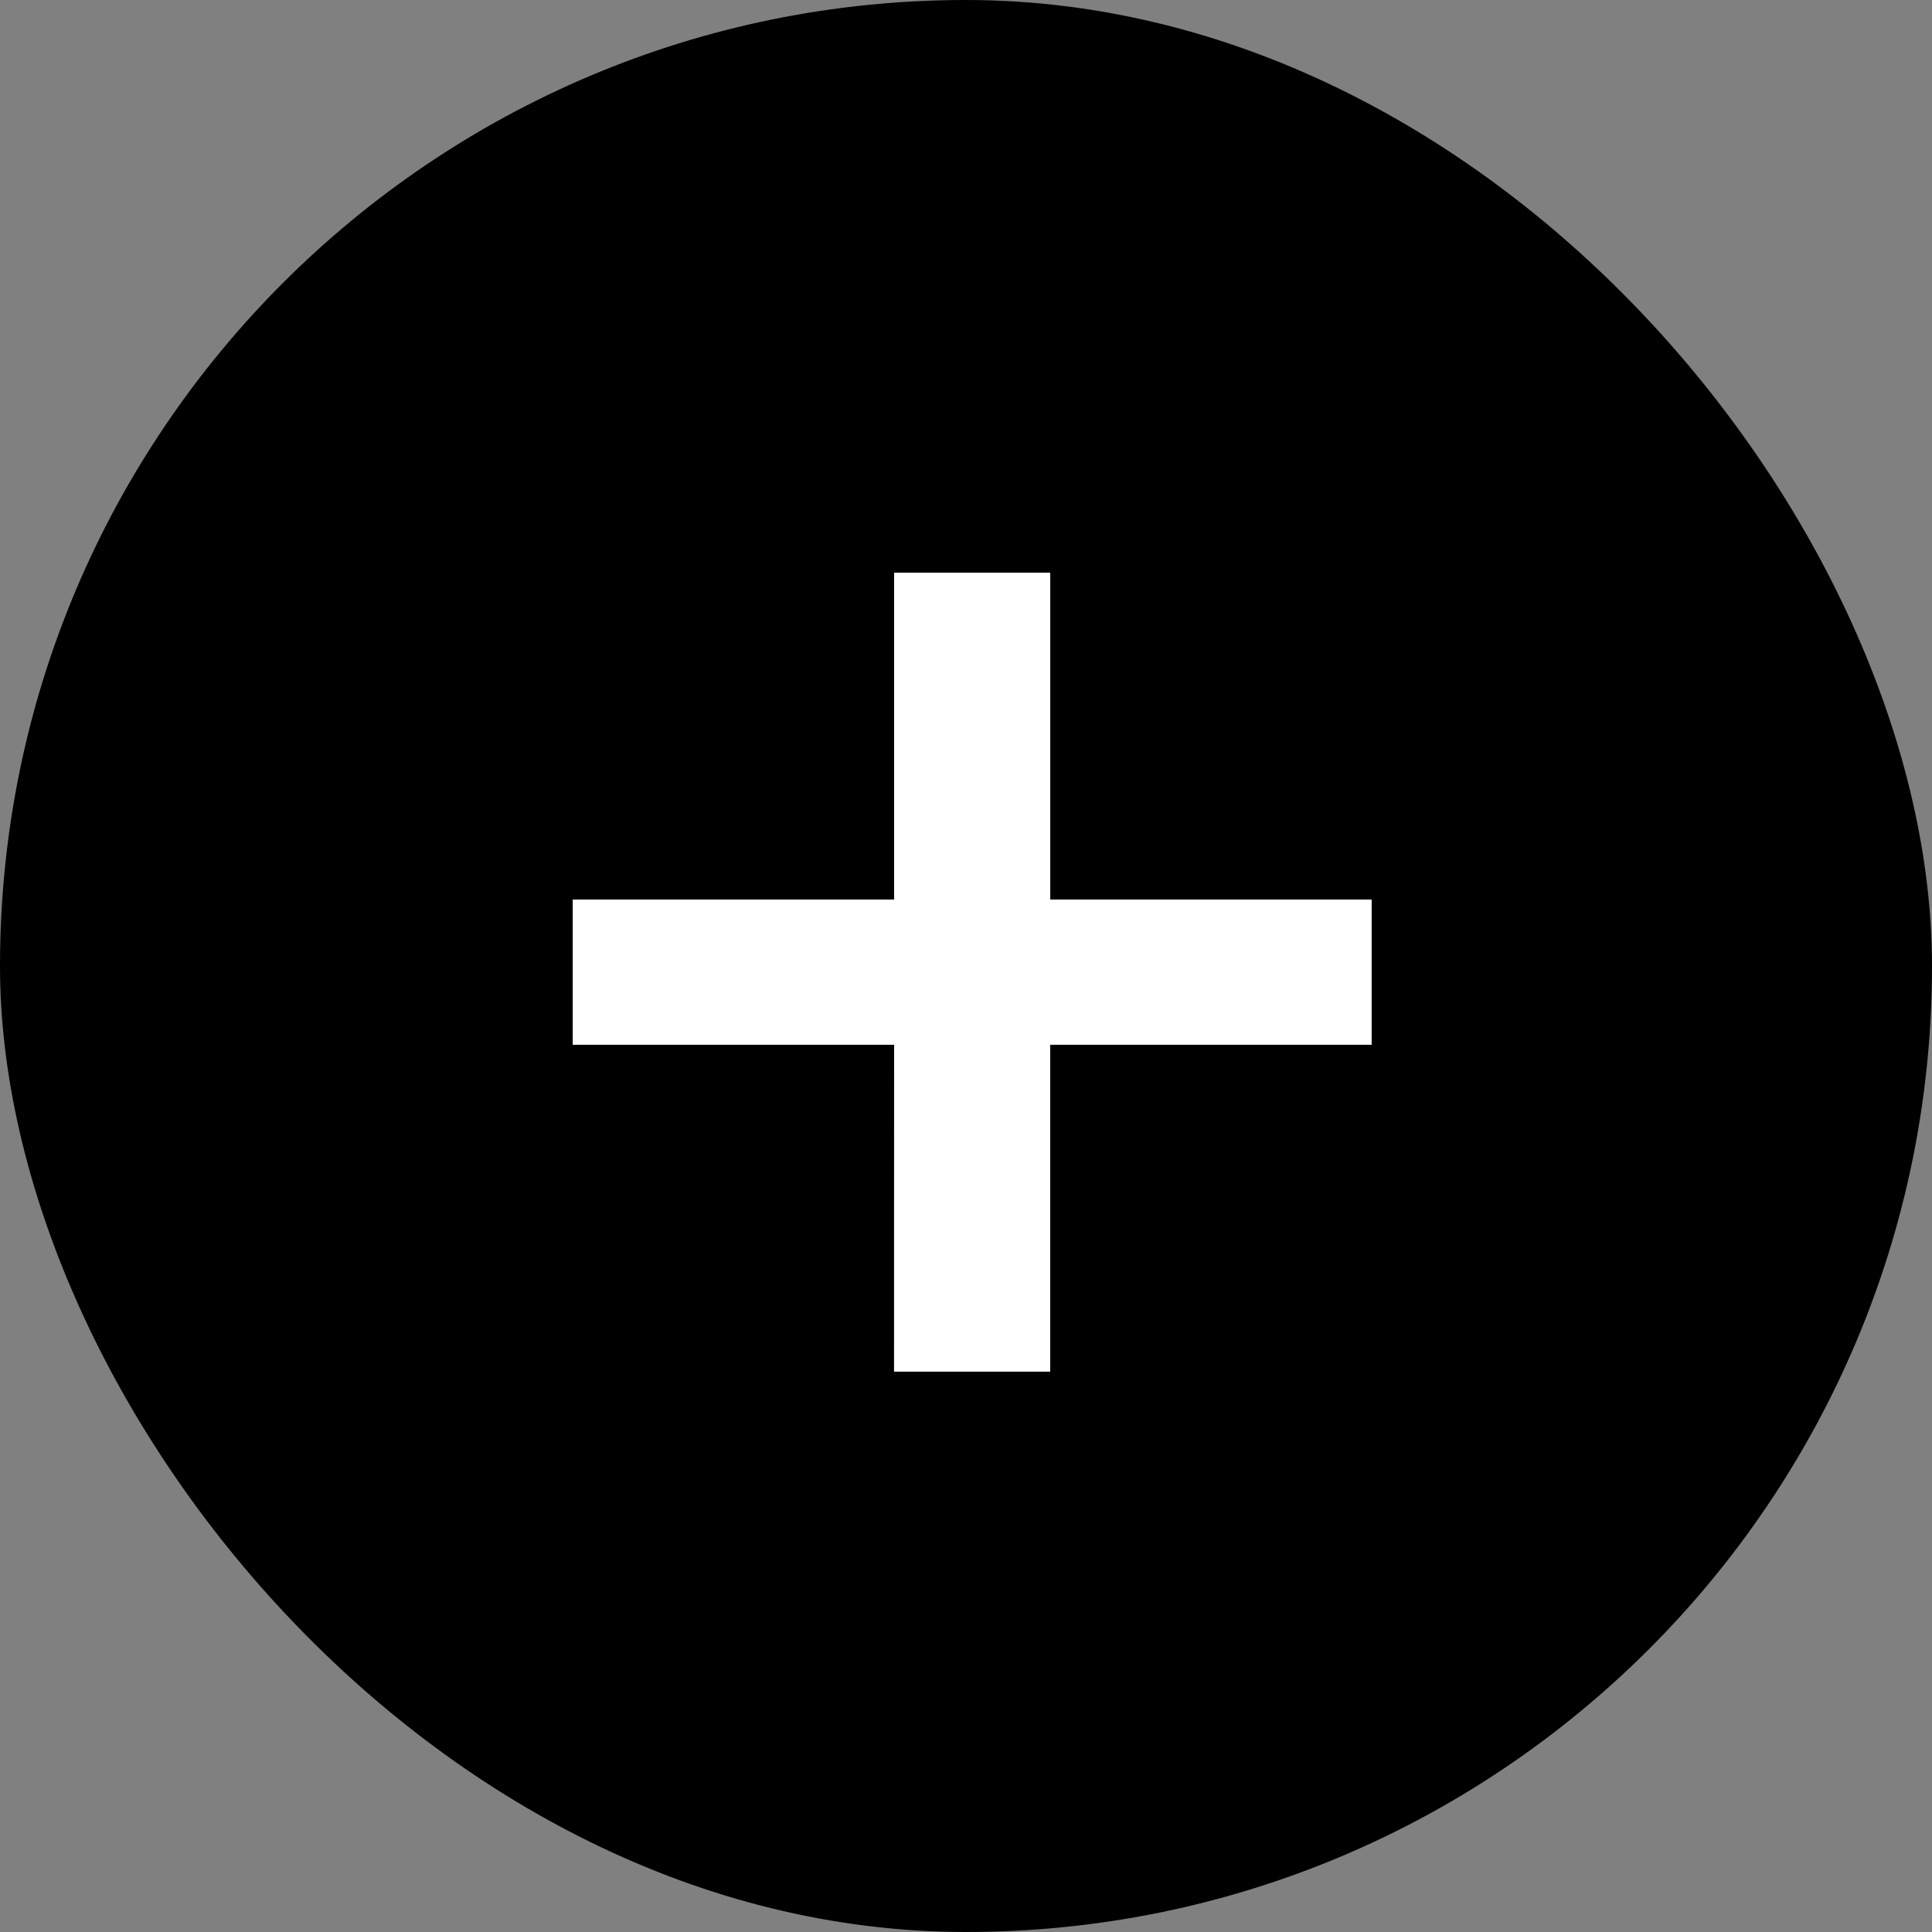 <svg width="28" height="28" viewBox="0 0 28 28" xmlns="http://www.w3.org/2000/svg">
  <rect x="0" y="0" width="28" height="28" fill="#808080" stroke="none"/>
  <g fill-rule="evenodd">
    <rect width="28" height="28" rx="14"/>
    <path fill="#FFF" d="M12.958 15.142H8.3v-2.105h4.658V8.3h2.263v4.737h4.658v2.105H15.22v4.737h-2.263z"/>
  </g>
</svg>
